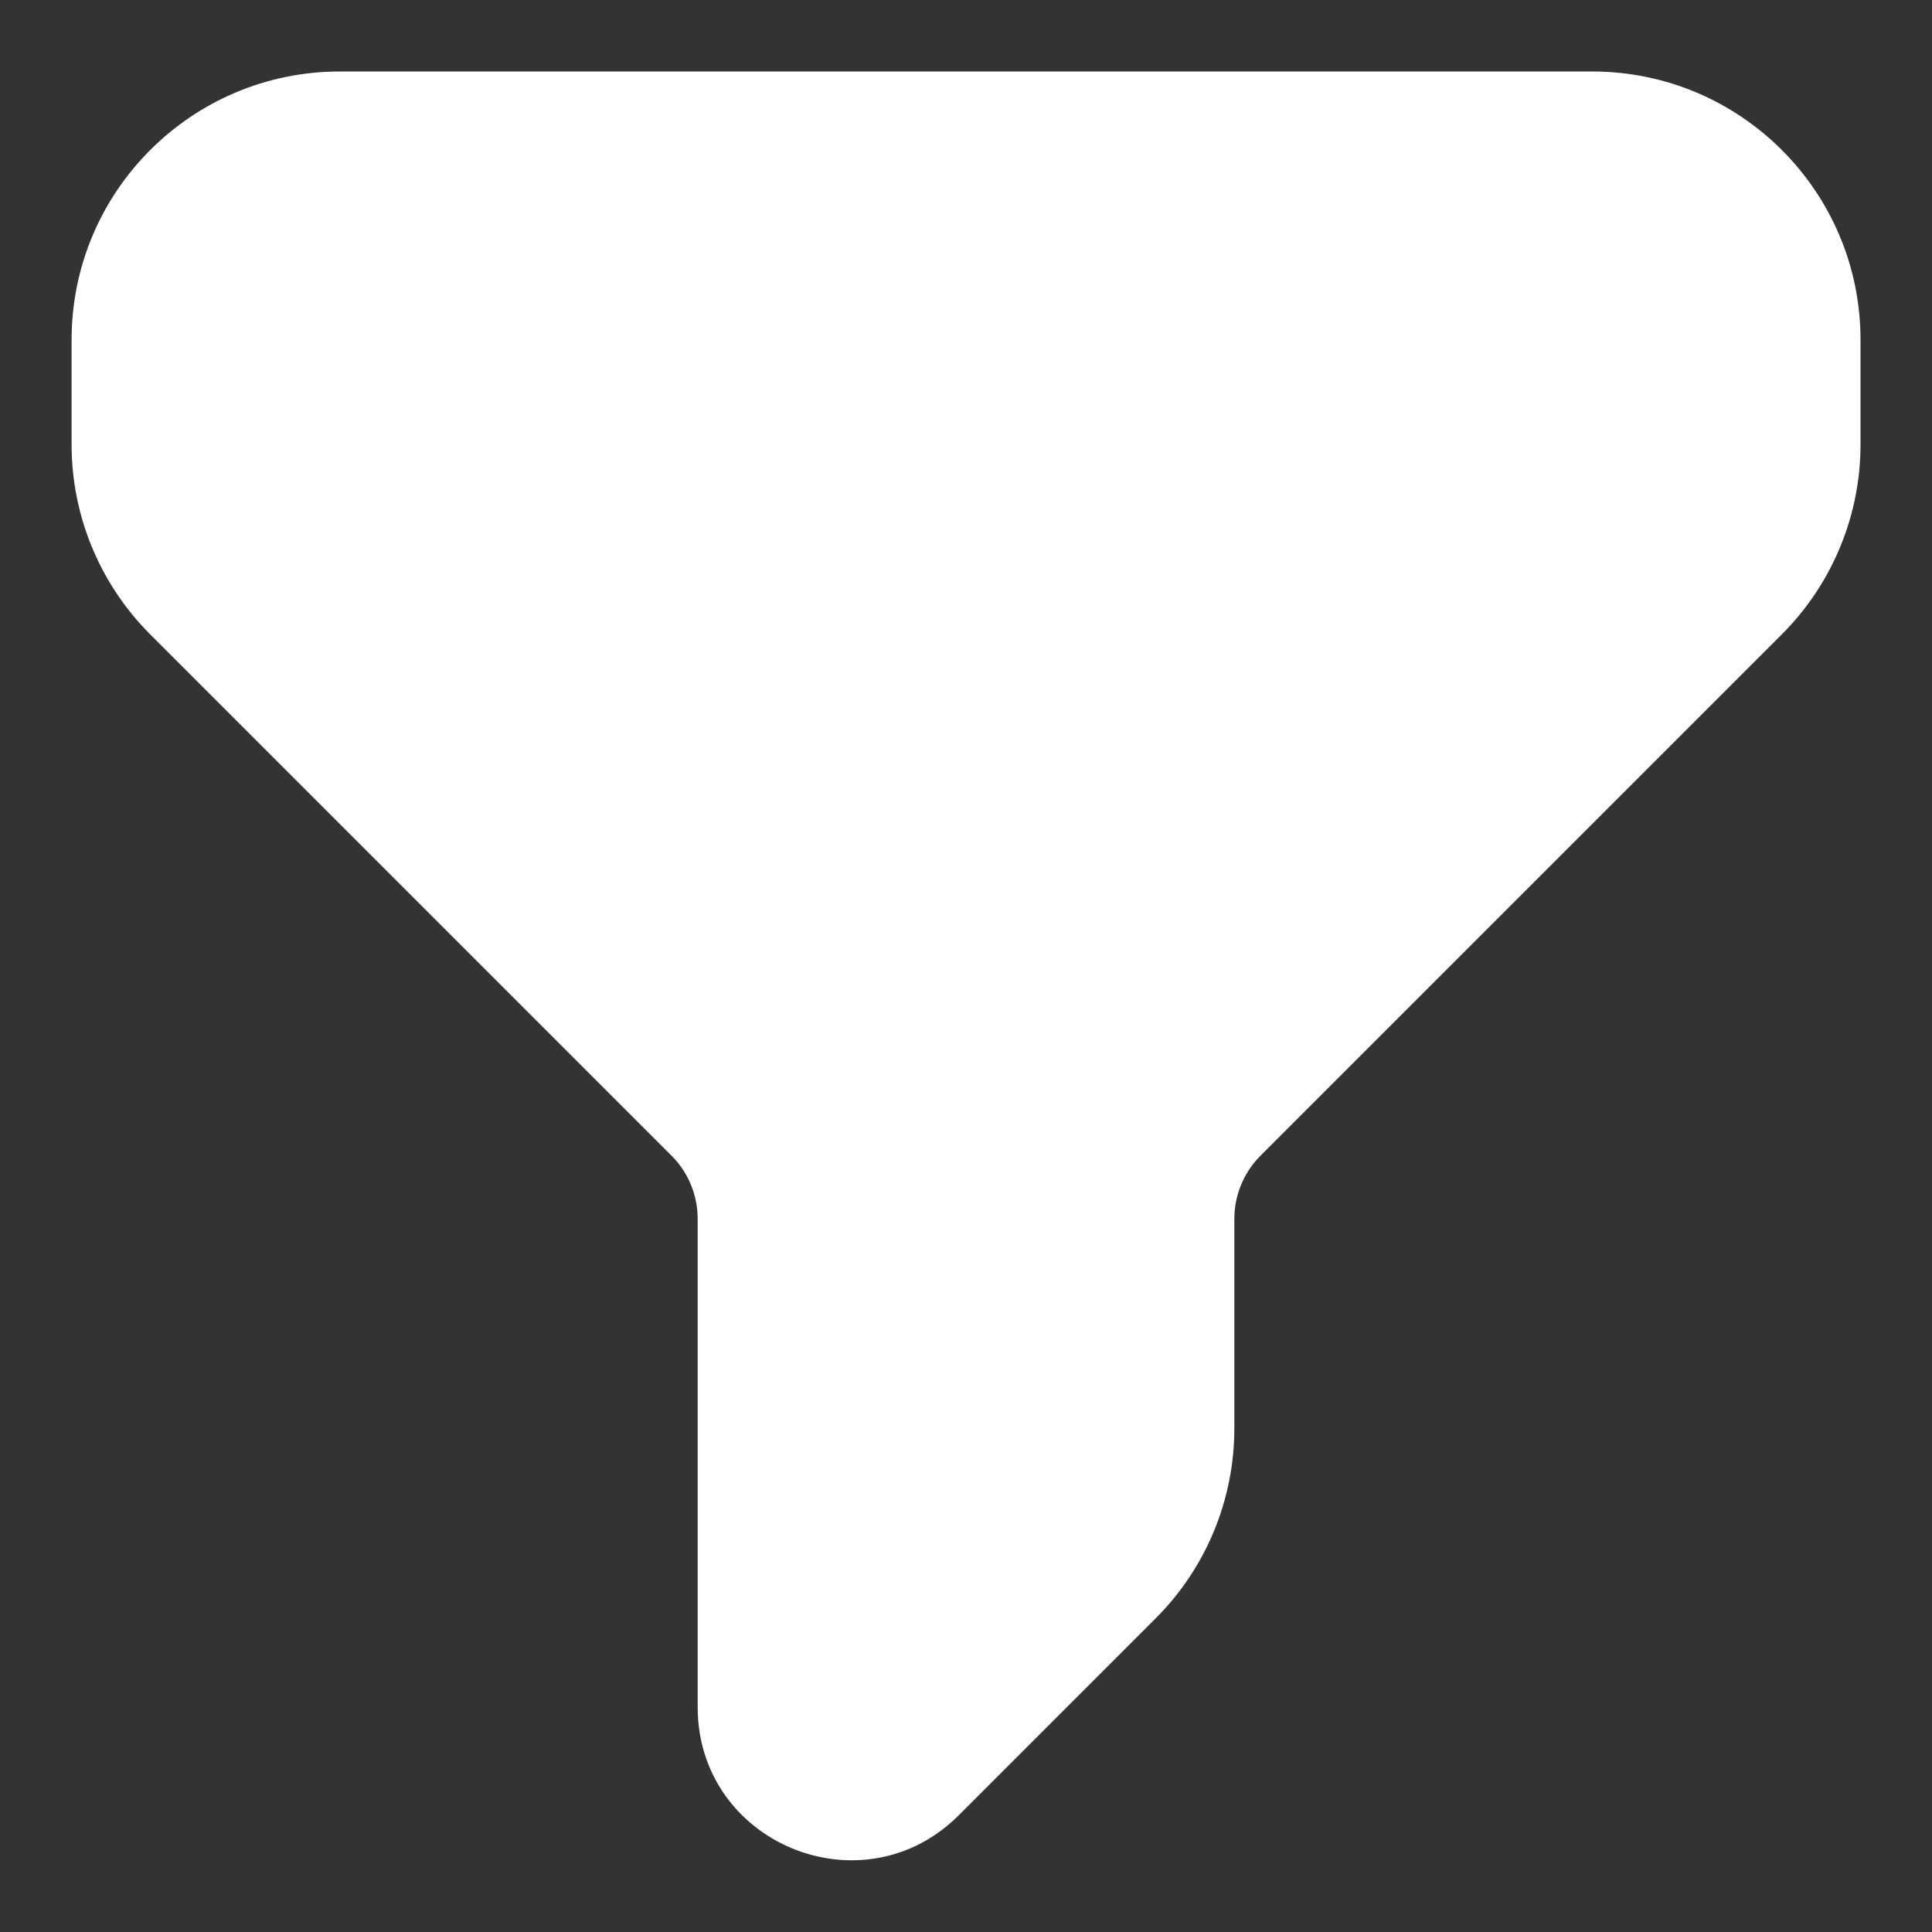 <svg width="18" height="18" viewBox="0 0 18 18" fill="none" xmlns="http://www.w3.org/2000/svg">
<rect x="0" y="0" width="18" height="18" fill="#333333" stroke="none"/>
<path fill-rule="evenodd" clip-rule="evenodd" d="M0.667 3.166C0.667 1.785 1.786 0.666 3.167 0.666H14.834C16.214 0.666 17.334 1.785 17.334 3.166V4.142C17.334 4.805 17.07 5.441 16.601 5.91L11.744 10.767C11.588 10.923 11.5 11.135 11.5 11.356V13.309C11.5 13.972 11.237 14.608 10.768 15.077L8.933 16.912C8.035 17.809 6.5 17.174 6.5 15.904V11.356C6.5 11.135 6.413 10.923 6.256 10.767L1.399 5.91C0.93 5.441 0.667 4.805 0.667 4.142V3.166Z" fill="white"/>
</svg>
